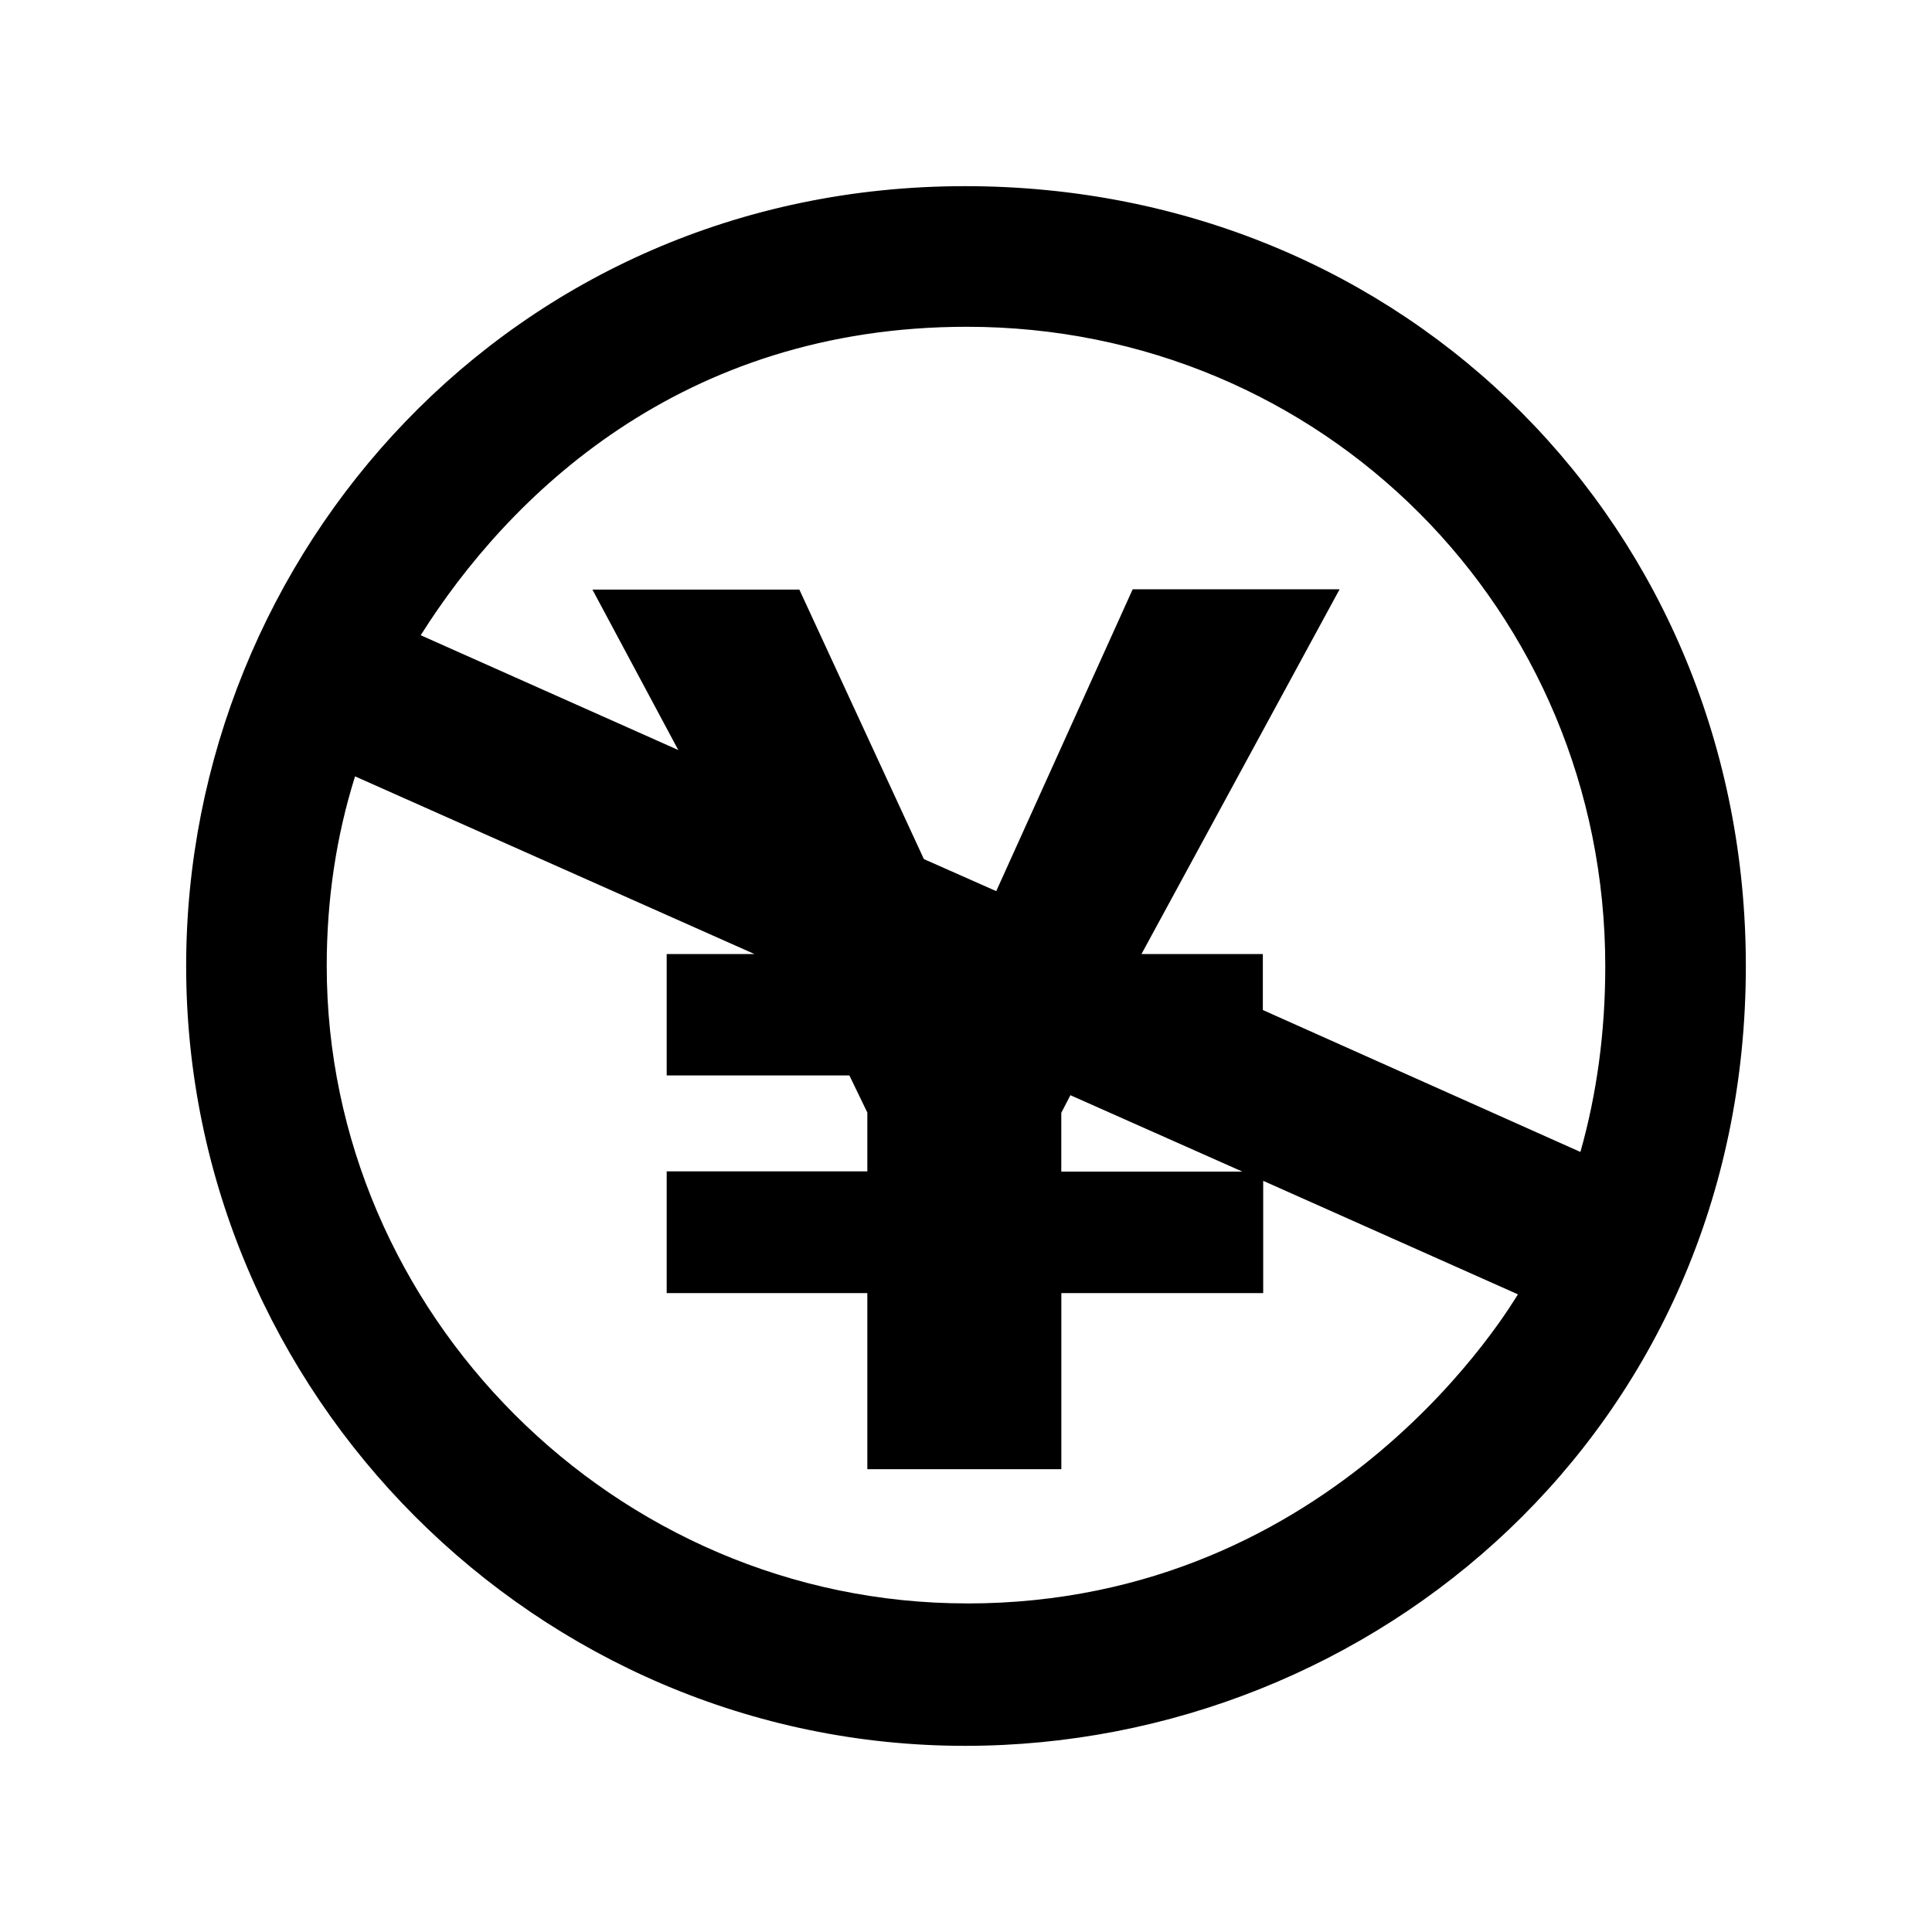 <svg xmlns="http://www.w3.org/2000/svg" width="100%" height="100%" viewBox="-3.2 -3.2 38.4 38.4"><path d="M15.981.5C6.975.5.5 7.8.5 16c0 8.525 6.988 15.5 15.481 15.5C24.118 31.5 31.5 25.2 31.5 16 31.5 7.325 24.781.5 15.981.5zm.038 28.169c-7 0-12.725-5.781-12.725-12.669 0-1.319.188-2.575.563-3.769l7.938 3.531h-1.744v2.413h3.631l.357.738v1.169h-3.988v2.419h3.988v3.5h3.856v-3.5h4.012V20.27l5.063 2.256c-.094.138-3.569 6.144-10.95 6.144zm5.475-8.582h-3.6v-1.169l.181-.35zm.406-3.212v-1.113h-2.412l3.938-7.25h-4.113l-2.712 6-1.438-.637-2.475-5.356H8.575l1.706 3.188-5.119-2.281c1.737-2.756 5.162-6.131 10.856-6.131 7.05 0 12.688 5.625 12.688 12.713 0 1.313-.169 2.537-.494 3.688z"/></svg>